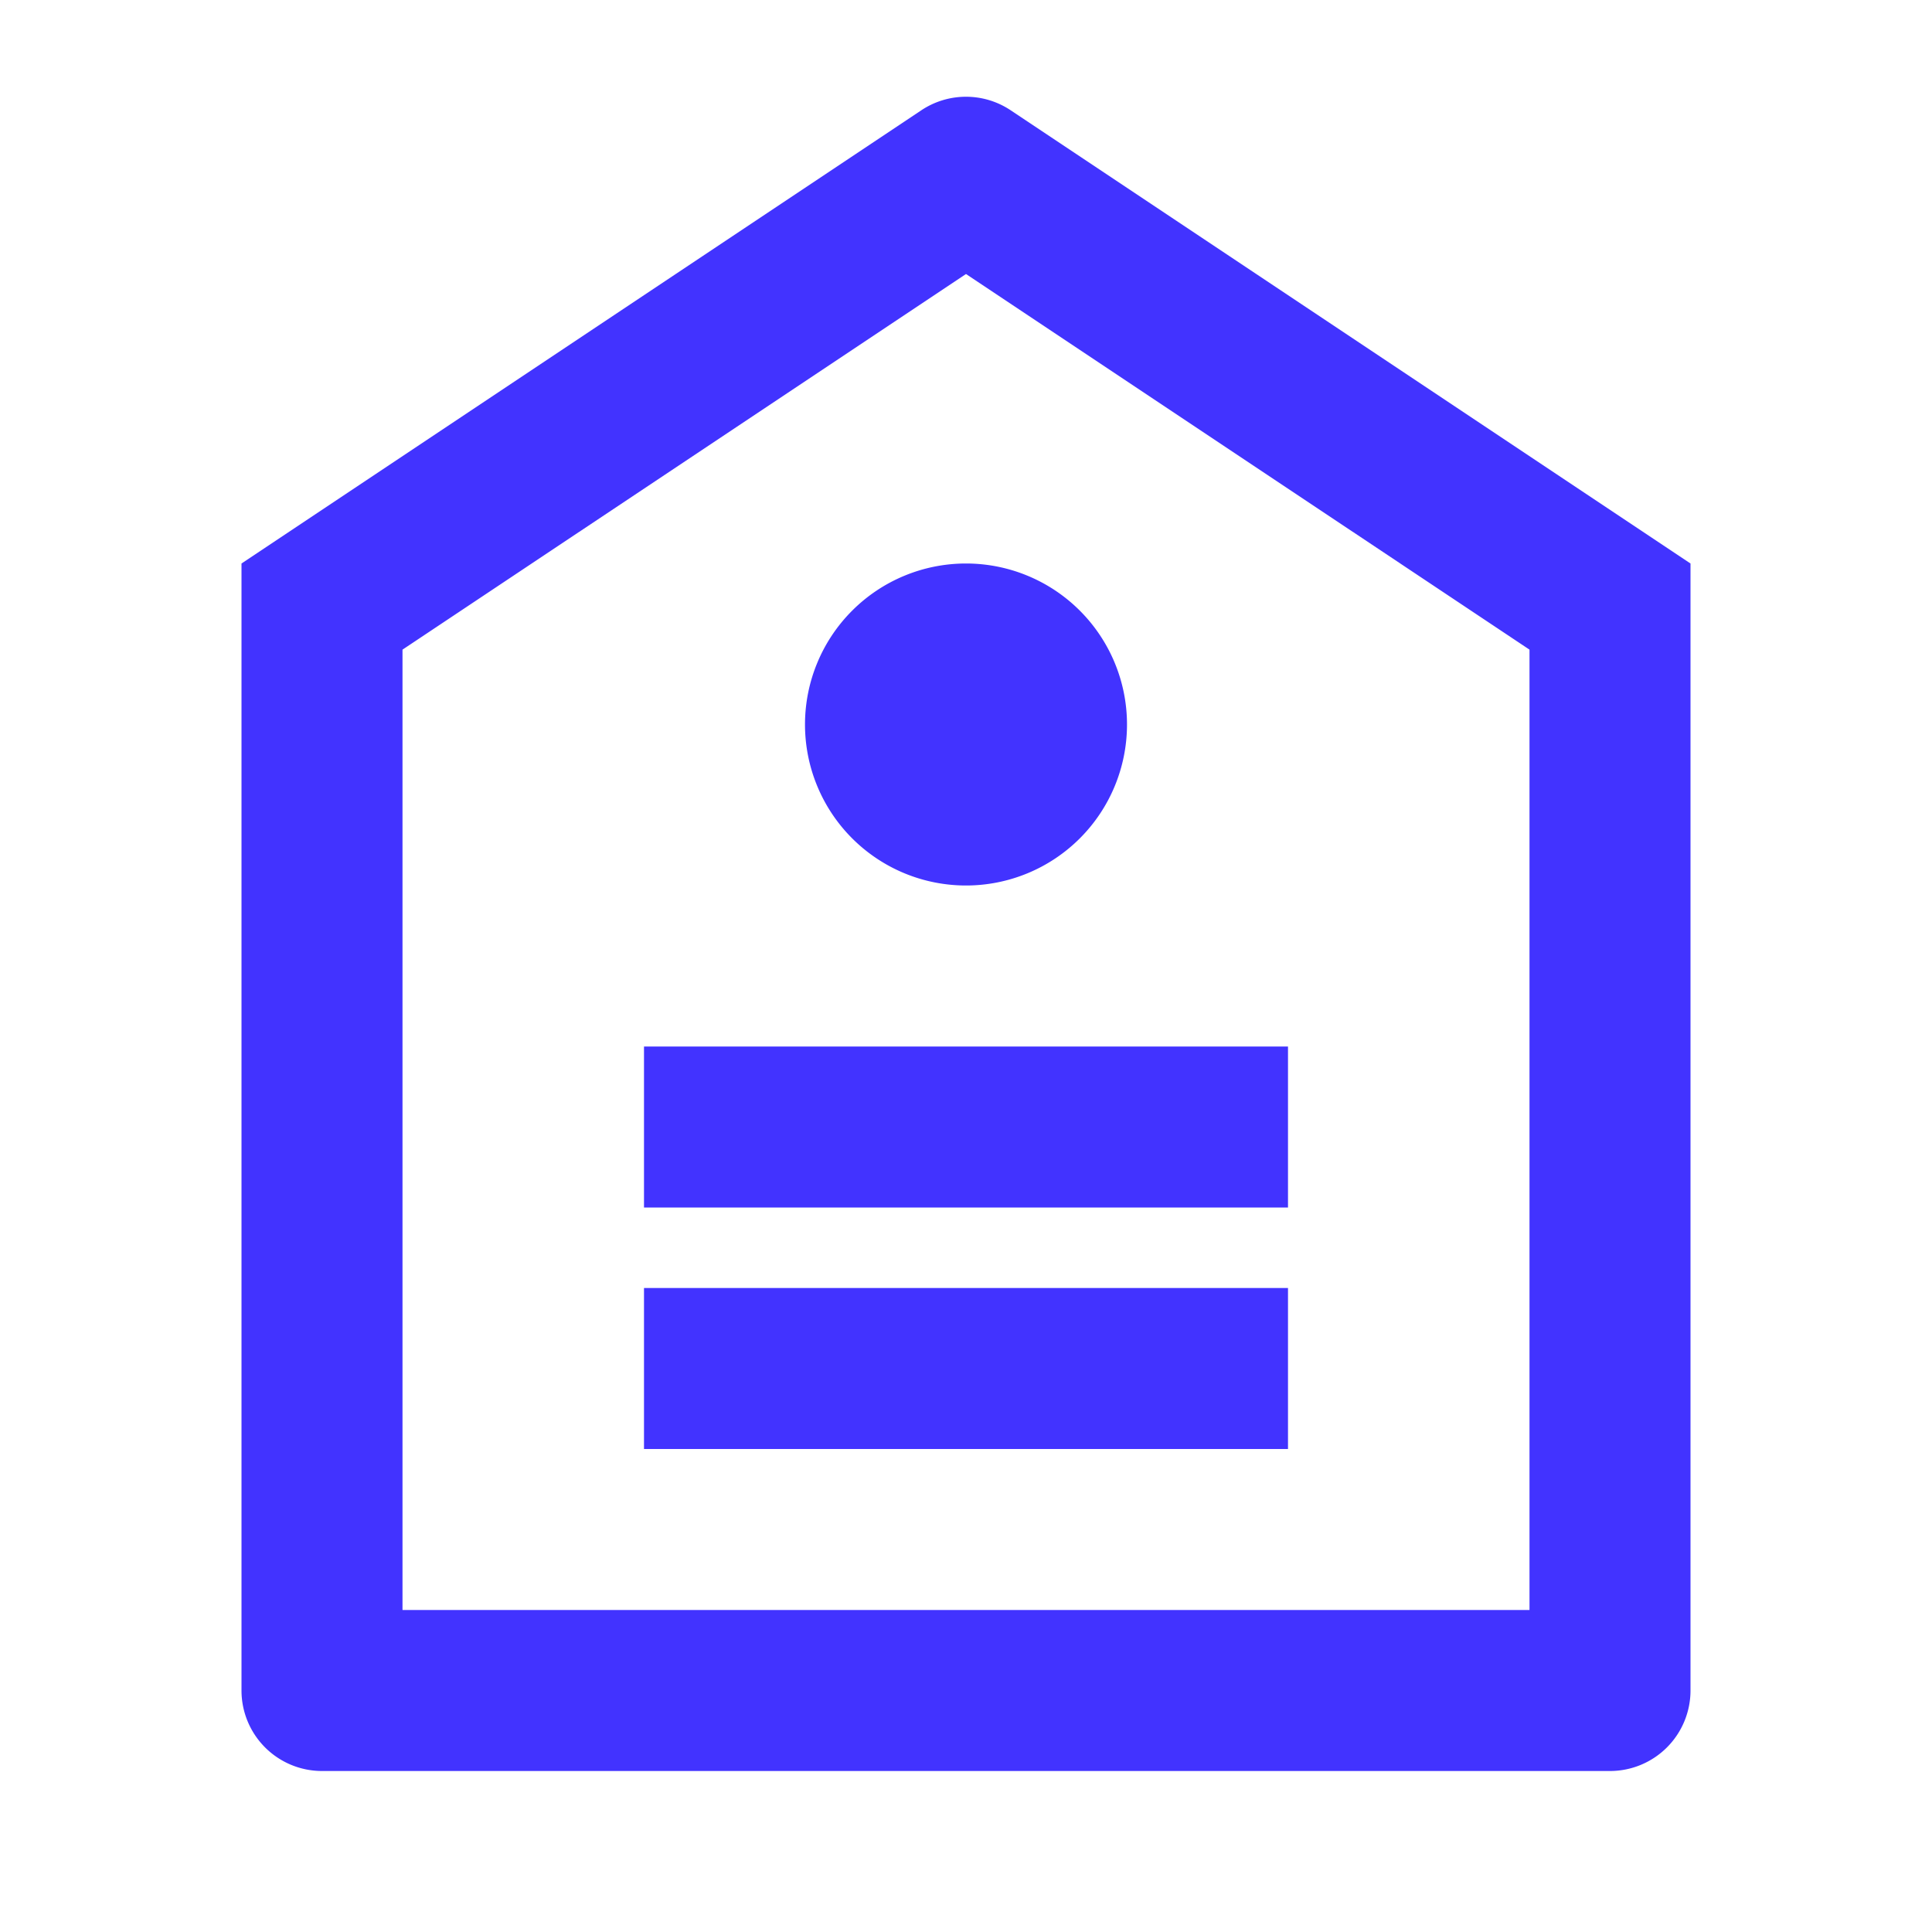 <svg xmlns="http://www.w3.org/2000/svg" width="24" height="24" viewBox="0 0 24 24"><path fill="#4233ff" d="m3 7l8.445-5.63a1 1 0 0 1 1.11 0L21 7v14a1 1 0 0 1-1 1H4a1 1 0 0 1-1-1V7zm2 1.07V20h14V8.07l-7-4.666L5 8.07zM8 16h8v2H8v-2zm0-3h8v2H8v-2zm4-2a2 2 0 1 1 0-4a2 2 0 0 1 0 4z"/></svg>